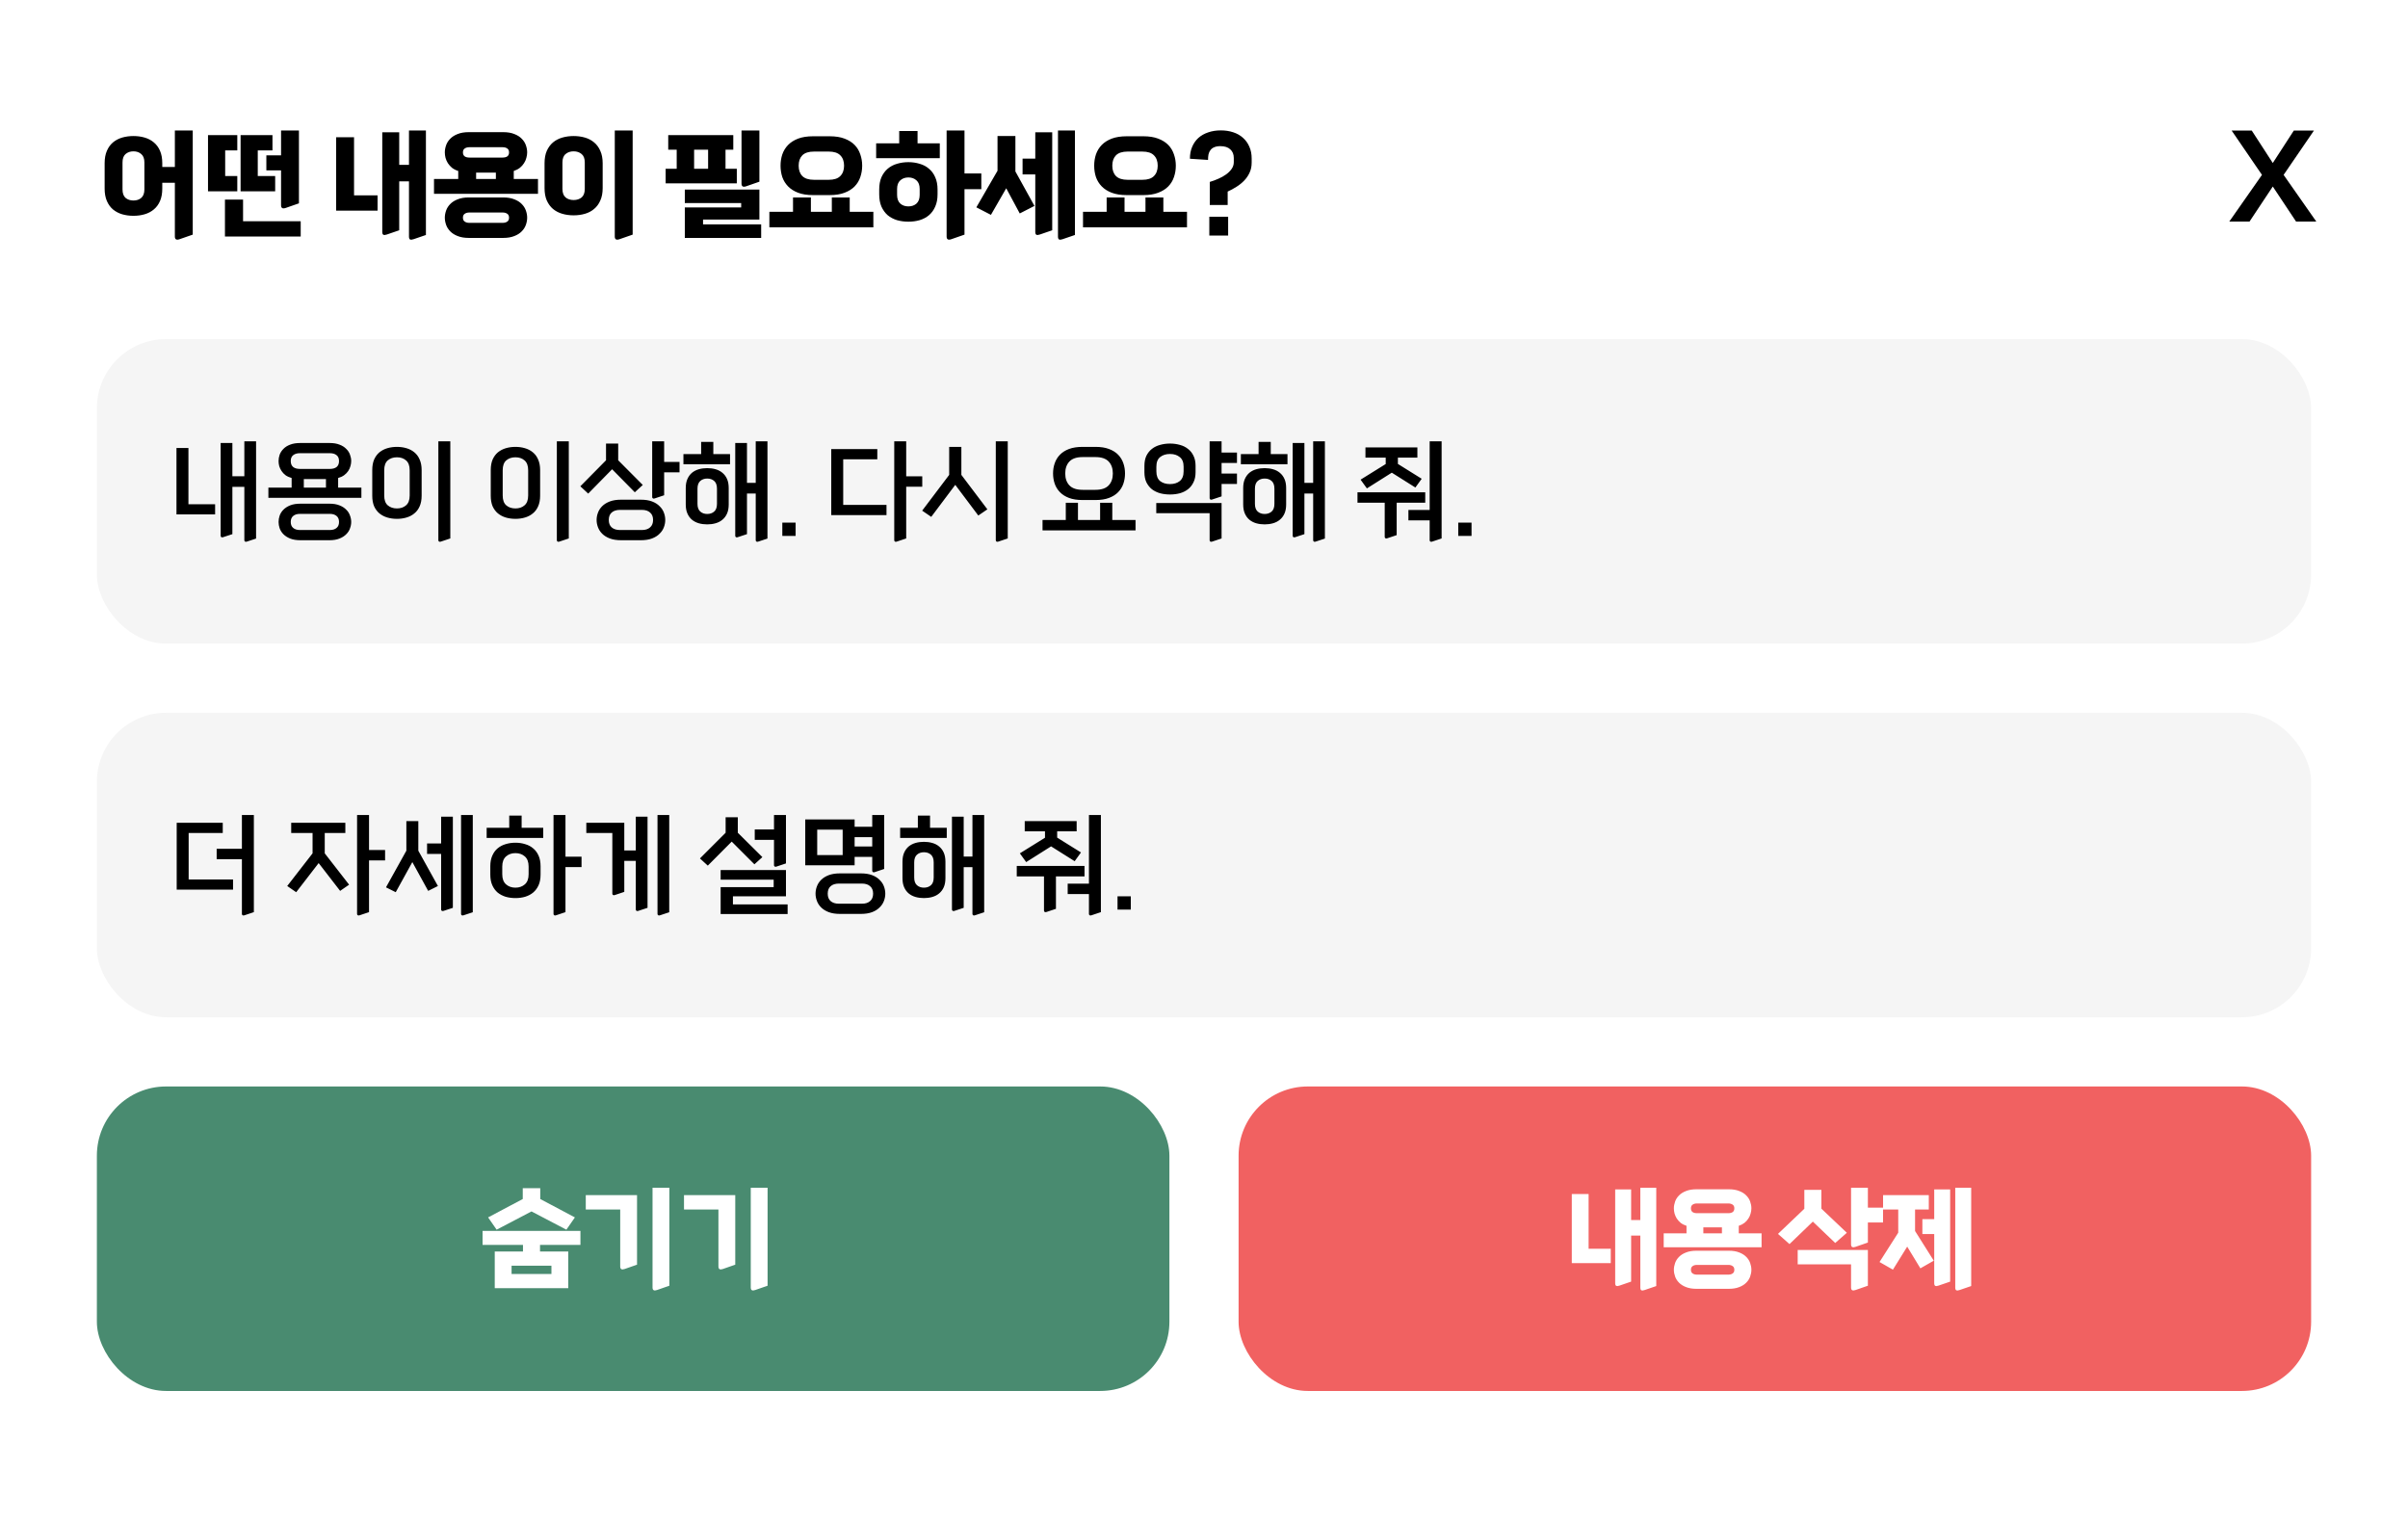 <svg width="348" height="220" viewBox="0 0 348 220" fill="none" xmlns="http://www.w3.org/2000/svg">
<g filter="url(#filter0_dd_199_2246)">
<path d="M4 25C4 13.954 12.954 5 24 5H324C335.046 5 344 13.954 344 25V195C344 206.046 335.046 215 324 215H24C12.954 215 4 206.046 4 195V25Z" fill="white" shape-rendering="crispEdges"/>
<path d="M23.452 27.257C23.452 27.948 23.344 28.543 23.129 29.042C22.914 29.541 22.613 29.949 22.228 30.266C21.854 30.583 21.412 30.816 20.902 30.963C20.403 31.11 19.865 31.184 19.287 31.184C18.709 31.184 18.165 31.11 17.655 30.963C17.156 30.816 16.714 30.583 16.329 30.266C15.955 29.949 15.66 29.541 15.445 29.042C15.23 28.543 15.122 27.948 15.122 27.257V23.585C15.122 22.894 15.23 22.299 15.445 21.8C15.66 21.301 15.955 20.893 16.329 20.576C16.714 20.259 17.156 20.026 17.655 19.879C18.165 19.732 18.709 19.658 19.287 19.658C19.865 19.658 20.403 19.732 20.902 19.879C21.412 20.026 21.854 20.259 22.228 20.576C22.613 20.893 22.914 21.301 23.129 21.8C23.344 22.299 23.452 22.894 23.452 23.585V24.129H25.271V18.859H27.855V33.904L25.951 34.567C25.498 34.726 25.271 34.595 25.271 34.176V26.407H23.452V27.257ZM20.868 23.483C20.868 22.916 20.715 22.508 20.409 22.259C20.114 21.998 19.74 21.868 19.287 21.868C18.834 21.868 18.454 21.998 18.148 22.259C17.853 22.508 17.706 22.916 17.706 23.483V27.359C17.706 27.926 17.853 28.339 18.148 28.6C18.454 28.849 18.834 28.974 19.287 28.974C19.74 28.974 20.114 28.849 20.409 28.6C20.715 28.339 20.868 27.926 20.868 27.359V23.483ZM41.298 30.045C40.845 30.204 40.618 30.073 40.618 29.654V24.622H38.493V22.446H40.618V18.859H43.202V29.382L41.298 30.045ZM32.509 34.176V28.838H35.127V31.966H43.457V34.176H32.509ZM39.768 27.648H34.77V19.522H39.377V21.732H37.252V25.438H39.768V27.648ZM34.294 27.648H30.061V19.522H34.294V21.732H32.543V25.438H34.294V27.648ZM55.908 33.887C55.682 33.966 55.512 33.978 55.398 33.921C55.297 33.864 55.245 33.723 55.245 33.496V19.114H57.694V23.823H59.105V18.859H61.553V33.955L59.767 34.567C59.541 34.646 59.371 34.658 59.258 34.601C59.156 34.544 59.105 34.403 59.105 34.176V26.203H57.694V33.275L55.908 33.887ZM54.566 30.436H48.581V19.828H51.166V28.226H54.566V30.436ZM62.721 28.005V25.863H66.224V24.707C65.872 24.594 65.572 24.441 65.323 24.248C65.085 24.044 64.886 23.823 64.728 23.585C64.58 23.347 64.467 23.092 64.388 22.82C64.32 22.548 64.285 22.282 64.285 22.021C64.285 21.681 64.348 21.335 64.472 20.984C64.597 20.633 64.796 20.321 65.067 20.049C65.34 19.766 65.697 19.539 66.138 19.369C66.581 19.188 67.119 19.097 67.754 19.097H72.718C73.352 19.097 73.891 19.188 74.332 19.369C74.775 19.539 75.132 19.766 75.403 20.049C75.675 20.321 75.874 20.633 75.999 20.984C76.123 21.335 76.186 21.681 76.186 22.021C76.186 22.282 76.146 22.548 76.067 22.82C75.999 23.092 75.885 23.347 75.727 23.585C75.579 23.823 75.381 24.044 75.132 24.248C74.882 24.441 74.588 24.594 74.248 24.707V25.863H77.749V28.005H62.721ZM76.186 31.456C76.186 31.796 76.123 32.142 75.999 32.493C75.874 32.844 75.675 33.156 75.403 33.428C75.132 33.711 74.775 33.938 74.332 34.108C73.891 34.289 73.352 34.38 72.718 34.38H67.754C67.119 34.38 66.581 34.289 66.138 34.108C65.697 33.938 65.34 33.711 65.067 33.428C64.796 33.156 64.597 32.844 64.472 32.493C64.348 32.142 64.285 31.796 64.285 31.456C64.285 31.116 64.348 30.77 64.472 30.419C64.597 30.068 64.796 29.756 65.067 29.484C65.34 29.201 65.697 28.974 66.138 28.804C66.581 28.623 67.119 28.532 67.754 28.532H72.718C73.352 28.532 73.891 28.623 74.332 28.804C74.775 28.974 75.132 29.201 75.403 29.484C75.675 29.756 75.874 30.068 75.999 30.419C76.123 30.77 76.186 31.116 76.186 31.456ZM73.567 22.021C73.567 21.76 73.483 21.573 73.312 21.46C73.142 21.335 72.916 21.273 72.632 21.273H67.838C67.555 21.273 67.329 21.335 67.159 21.46C66.989 21.573 66.903 21.76 66.903 22.021C66.903 22.282 66.989 22.474 67.159 22.599C67.329 22.712 67.555 22.769 67.838 22.769H72.632C72.916 22.769 73.142 22.712 73.312 22.599C73.483 22.474 73.567 22.282 73.567 22.021ZM73.567 31.456C73.567 31.195 73.483 31.008 73.312 30.895C73.142 30.77 72.916 30.708 72.632 30.708H67.838C67.555 30.708 67.329 30.77 67.159 30.895C66.989 31.008 66.903 31.195 66.903 31.456C66.903 31.717 66.989 31.904 67.159 32.017C67.329 32.142 67.555 32.204 67.838 32.204H72.632C72.916 32.204 73.142 32.142 73.312 32.017C73.483 31.904 73.567 31.717 73.567 31.456ZM68.808 25.863H71.663V24.945H68.808V25.863ZM89.527 34.567C89.073 34.726 88.847 34.595 88.847 34.176V18.859H91.431V33.904L89.527 34.567ZM87.096 27.189C87.096 27.88 86.982 28.475 86.756 28.974C86.54 29.473 86.24 29.881 85.855 30.198C85.481 30.515 85.039 30.748 84.529 30.895C84.019 31.042 83.475 31.116 82.897 31.116C82.319 31.116 81.775 31.042 81.265 30.895C80.755 30.748 80.307 30.515 79.922 30.198C79.548 29.881 79.247 29.473 79.021 28.974C78.805 28.475 78.698 27.88 78.698 27.189V23.585C78.698 22.894 78.805 22.299 79.021 21.8C79.247 21.301 79.548 20.893 79.922 20.576C80.307 20.259 80.755 20.026 81.265 19.879C81.775 19.732 82.319 19.658 82.897 19.658C83.475 19.658 84.019 19.732 84.529 19.879C85.039 20.026 85.481 20.259 85.855 20.576C86.24 20.893 86.54 21.301 86.756 21.8C86.982 22.299 87.096 22.894 87.096 23.585V27.189ZM84.512 23.483C84.512 22.916 84.359 22.508 84.053 22.259C83.747 21.998 83.361 21.868 82.897 21.868C82.432 21.868 82.047 21.998 81.741 22.259C81.435 22.508 81.282 22.916 81.282 23.483V27.291C81.282 27.858 81.435 28.271 81.741 28.532C82.047 28.781 82.432 28.906 82.897 28.906C83.361 28.906 83.747 28.781 84.053 28.532C84.359 28.271 84.512 27.858 84.512 27.291V23.483ZM98.969 34.38V29.977H107.112V29.348H98.969V27.393H109.747V31.728H101.604V32.425H110.002V34.38H98.969ZM104.851 21.63V24.384H106.483V26.492H96.198V24.384H97.796V21.63H96.572V19.522H105.973V21.63H104.851ZM107.843 26.917C107.39 27.076 107.163 26.945 107.163 26.526V18.859H109.747V26.254L107.843 26.917ZM100.312 24.384H102.335V21.63H100.312V24.384ZM124.601 23.942C124.601 24.52 124.51 25.07 124.329 25.591C124.159 26.101 123.887 26.549 123.513 26.934C123.139 27.319 122.652 27.625 122.051 27.852C121.462 28.079 120.748 28.192 119.909 28.192H117.495C116.656 28.192 115.937 28.079 115.336 27.852C114.747 27.625 114.265 27.319 113.891 26.934C113.517 26.549 113.239 26.101 113.058 25.591C112.888 25.07 112.803 24.52 112.803 23.942C112.803 23.364 112.888 22.82 113.058 22.31C113.239 21.789 113.517 21.335 113.891 20.95C114.265 20.565 114.747 20.259 115.336 20.032C115.937 19.805 116.656 19.692 117.495 19.692H119.909C120.748 19.692 121.462 19.805 122.051 20.032C122.652 20.259 123.139 20.565 123.513 20.95C123.887 21.335 124.159 21.789 124.329 22.31C124.51 22.82 124.601 23.364 124.601 23.942ZM111.188 32.85V30.606H114.605V28.532H117.189V30.606H120.215V28.532H122.799V30.606H126.216V32.85H111.188ZM121.983 23.942C121.983 23.307 121.802 22.809 121.439 22.446C121.088 22.083 120.532 21.902 119.773 21.902H117.631C116.872 21.902 116.311 22.083 115.948 22.446C115.597 22.809 115.421 23.307 115.421 23.942C115.421 24.577 115.597 25.075 115.948 25.438C116.311 25.801 116.872 25.982 117.631 25.982H119.773C120.532 25.982 121.088 25.801 121.439 25.438C121.802 25.075 121.983 24.577 121.983 23.942ZM135.494 28.073C135.494 28.764 135.381 29.359 135.154 29.858C134.939 30.357 134.638 30.77 134.253 31.099C133.879 31.416 133.431 31.654 132.91 31.813C132.4 31.96 131.856 32.034 131.278 32.034C130.7 32.034 130.15 31.96 129.629 31.813C129.119 31.654 128.671 31.416 128.286 31.099C127.912 30.77 127.612 30.357 127.385 29.858C127.17 29.359 127.062 28.764 127.062 28.073V27.393C127.062 26.702 127.17 26.107 127.385 25.608C127.612 25.109 127.912 24.701 128.286 24.384C128.671 24.055 129.119 23.817 129.629 23.67C130.15 23.511 130.7 23.432 131.278 23.432C131.856 23.432 132.4 23.511 132.91 23.67C133.431 23.817 133.879 24.055 134.253 24.384C134.638 24.701 134.939 25.109 135.154 25.608C135.381 26.107 135.494 26.702 135.494 27.393V28.073ZM137.483 34.567C137.03 34.726 136.803 34.595 136.803 34.176V18.859H139.387V25.064H141.818V27.342H139.387V33.904L137.483 34.567ZM126.62 22.854V20.712H129.952V18.927H132.604V20.712H135.817V22.854H126.62ZM132.91 27.308C132.91 26.753 132.757 26.339 132.451 26.067C132.145 25.784 131.754 25.642 131.278 25.642C130.802 25.642 130.411 25.784 130.105 26.067C129.799 26.339 129.646 26.753 129.646 27.308V28.158C129.646 28.713 129.799 29.133 130.105 29.416C130.411 29.688 130.802 29.824 131.278 29.824C131.754 29.824 132.145 29.688 132.451 29.416C132.757 29.133 132.91 28.713 132.91 28.158V27.308ZM146.744 24.775L149.498 29.756L147.373 30.844L145.418 27.206L143.208 31.048L141.1 29.96L144.16 24.673V19.658H146.744V24.775ZM150.28 33.887C150.054 33.966 149.884 33.978 149.77 33.921C149.668 33.864 149.617 33.723 149.617 33.496V25.2H147.781V22.922H149.617V19.114H152.065V33.275L150.28 33.887ZM153.561 34.567C153.335 34.646 153.165 34.658 153.051 34.601C152.949 34.544 152.898 34.403 152.898 34.176V18.859H155.346V33.955L153.561 34.567ZM169.928 23.942C169.928 24.52 169.838 25.07 169.656 25.591C169.486 26.101 169.214 26.549 168.84 26.934C168.466 27.319 167.979 27.625 167.378 27.852C166.789 28.079 166.075 28.192 165.236 28.192H162.822C161.984 28.192 161.264 28.079 160.663 27.852C160.074 27.625 159.592 27.319 159.218 26.934C158.844 26.549 158.567 26.101 158.385 25.591C158.215 25.07 158.13 24.52 158.13 23.942C158.13 23.364 158.215 22.82 158.385 22.31C158.567 21.789 158.844 21.335 159.218 20.95C159.592 20.565 160.074 20.259 160.663 20.032C161.264 19.805 161.984 19.692 162.822 19.692H165.236C166.075 19.692 166.789 19.805 167.378 20.032C167.979 20.259 168.466 20.565 168.84 20.95C169.214 21.335 169.486 21.789 169.656 22.31C169.838 22.82 169.928 23.364 169.928 23.942ZM156.515 32.85V30.606H159.932V28.532H162.516V30.606H165.542V28.532H168.126V30.606H171.543V32.85H156.515ZM167.31 23.942C167.31 23.307 167.129 22.809 166.766 22.446C166.415 22.083 165.86 21.902 165.1 21.902H162.958C162.199 21.902 161.638 22.083 161.275 22.446C160.924 22.809 160.748 23.307 160.748 23.942C160.748 24.577 160.924 25.075 161.275 25.438C161.638 25.801 162.199 25.982 162.958 25.982H165.1C165.86 25.982 166.415 25.801 166.766 25.438C167.129 25.075 167.31 24.577 167.31 23.942ZM180.889 23.5C180.889 24.044 180.787 24.531 180.583 24.962C180.391 25.381 180.13 25.761 179.801 26.101C179.473 26.441 179.099 26.741 178.679 27.002C178.271 27.263 177.852 27.489 177.421 27.682V29.62H174.837V26.288C175.257 26.163 175.67 26.01 176.078 25.829C176.498 25.648 176.872 25.438 177.2 25.2C177.529 24.962 177.795 24.696 177.999 24.401C178.203 24.106 178.305 23.783 178.305 23.432V22.82C178.305 22.299 178.135 21.885 177.795 21.579C177.467 21.273 176.991 21.12 176.367 21.12C176.016 21.12 175.721 21.171 175.483 21.273C175.257 21.364 175.075 21.5 174.939 21.681C174.803 21.851 174.707 22.061 174.65 22.31C174.605 22.548 174.582 22.814 174.582 23.109L171.964 22.939C171.964 22.293 172.072 21.721 172.287 21.222C172.503 20.712 172.803 20.281 173.188 19.93C173.585 19.579 174.055 19.312 174.599 19.131C175.155 18.938 175.761 18.842 176.418 18.842C177.076 18.842 177.676 18.933 178.22 19.114C178.776 19.295 179.246 19.562 179.631 19.913C180.028 20.264 180.334 20.689 180.549 21.188C180.776 21.687 180.889 22.259 180.889 22.905V23.5ZM174.769 34.04V31.32H177.489V34.04H174.769Z" fill="black"/>
<path d="M331.826 32.02L328.46 26.954L325.094 32.02H322.17L326.896 25.271L322.51 18.862H325.417L328.46 23.554L331.503 18.862H334.41L330.024 25.271L334.75 32.02H331.826Z" fill="black"/>
<rect x="14" y="49" width="320" height="44" rx="10" fill="#F5F5F5"/>
<path d="M32.224 77.632C32.139 77.664 32.059 77.659 31.984 77.616C31.92 77.573 31.888 77.509 31.888 77.424V64.016H33.584V68.816H35.312V63.776H37.008V77.824L35.648 78.272C35.563 78.304 35.483 78.299 35.408 78.256C35.344 78.213 35.312 78.149 35.312 78.064V70.352H33.584V77.184L32.224 77.632ZM25.504 74.336V64.736H27.232V72.864H31.088V74.336H25.504ZM50.755 66.624C50.755 66.869 50.718 67.115 50.643 67.36C50.579 67.605 50.472 67.84 50.323 68.064C50.174 68.288 49.976 68.491 49.731 68.672C49.496 68.843 49.208 68.976 48.867 69.072V70.464H52.227V71.936H38.787V70.464H42.147V69.072C41.806 68.976 41.512 68.843 41.267 68.672C41.032 68.491 40.84 68.288 40.691 68.064C40.542 67.84 40.43 67.605 40.355 67.36C40.291 67.115 40.259 66.869 40.259 66.624C40.259 66.315 40.312 66.005 40.419 65.696C40.536 65.387 40.718 65.109 40.963 64.864C41.208 64.608 41.528 64.405 41.923 64.256C42.328 64.096 42.814 64.016 43.379 64.016H47.635C48.2 64.016 48.68 64.096 49.075 64.256C49.47 64.405 49.79 64.608 50.035 64.864C50.291 65.109 50.472 65.387 50.579 65.696C50.696 66.005 50.755 66.315 50.755 66.624ZM50.755 75.424C50.755 75.733 50.696 76.043 50.579 76.352C50.472 76.672 50.291 76.955 50.035 77.2C49.79 77.456 49.464 77.664 49.059 77.824C48.664 77.984 48.179 78.064 47.603 78.064H43.411C42.835 78.064 42.344 77.984 41.939 77.824C41.544 77.664 41.219 77.456 40.963 77.2C40.718 76.955 40.536 76.672 40.419 76.352C40.312 76.043 40.259 75.733 40.259 75.424C40.259 75.115 40.312 74.805 40.419 74.496C40.536 74.176 40.718 73.893 40.963 73.648C41.219 73.392 41.544 73.184 41.939 73.024C42.344 72.864 42.835 72.784 43.411 72.784H47.603C48.179 72.784 48.664 72.864 49.059 73.024C49.464 73.184 49.79 73.392 50.035 73.648C50.291 73.893 50.472 74.176 50.579 74.496C50.696 74.805 50.755 75.115 50.755 75.424ZM48.995 75.424C48.995 75.04 48.878 74.752 48.643 74.56C48.408 74.357 48.078 74.256 47.651 74.256H43.363C42.936 74.256 42.606 74.357 42.371 74.56C42.136 74.752 42.019 75.04 42.019 75.424C42.019 75.808 42.136 76.096 42.371 76.288C42.606 76.491 42.936 76.592 43.363 76.592H47.651C48.078 76.592 48.408 76.491 48.643 76.288C48.878 76.096 48.995 75.808 48.995 75.424ZM48.995 66.624C48.995 66.24 48.878 65.957 48.643 65.776C48.408 65.584 48.088 65.488 47.683 65.488H43.331C42.926 65.488 42.606 65.584 42.371 65.776C42.136 65.957 42.019 66.24 42.019 66.624C42.019 67.008 42.136 67.296 42.371 67.488C42.606 67.669 42.926 67.76 43.331 67.76H47.683C48.088 67.76 48.408 67.669 48.643 67.488C48.878 67.296 48.995 67.008 48.995 66.624ZM43.907 70.464H47.107V69.232H43.907V70.464ZM63.686 78.272C63.601 78.304 63.521 78.299 63.446 78.256C63.382 78.213 63.35 78.149 63.35 78.064V63.776H65.078V77.808L63.686 78.272ZM60.934 71.632C60.934 72.229 60.838 72.741 60.646 73.168C60.465 73.584 60.209 73.925 59.878 74.192C59.558 74.459 59.179 74.656 58.742 74.784C58.315 74.912 57.857 74.976 57.366 74.976C56.875 74.976 56.411 74.912 55.974 74.784C55.547 74.656 55.169 74.459 54.838 74.192C54.518 73.925 54.262 73.584 54.07 73.168C53.889 72.741 53.798 72.229 53.798 71.632V67.92C53.798 67.333 53.889 66.827 54.07 66.4C54.262 65.973 54.518 65.627 54.838 65.36C55.169 65.093 55.547 64.896 55.974 64.768C56.411 64.64 56.875 64.576 57.366 64.576C57.857 64.576 58.315 64.64 58.742 64.768C59.179 64.896 59.558 65.093 59.878 65.36C60.209 65.627 60.465 65.973 60.646 66.4C60.838 66.827 60.934 67.333 60.934 67.92V71.632ZM59.206 67.952C59.206 67.301 59.03 66.827 58.678 66.528C58.337 66.229 57.899 66.08 57.366 66.08C56.833 66.08 56.39 66.229 56.038 66.528C55.697 66.827 55.526 67.301 55.526 67.952V71.6C55.526 72.251 55.697 72.725 56.038 73.024C56.39 73.323 56.833 73.472 57.366 73.472C57.899 73.472 58.337 73.323 58.678 73.024C59.03 72.725 59.206 72.251 59.206 71.6V67.952ZM80.81 78.272C80.725 78.304 80.645 78.299 80.57 78.256C80.506 78.213 80.474 78.149 80.474 78.064V63.776H82.202V77.808L80.81 78.272ZM78.058 71.632C78.058 72.229 77.962 72.741 77.77 73.168C77.589 73.584 77.333 73.925 77.002 74.192C76.682 74.459 76.304 74.656 75.866 74.784C75.44 74.912 74.981 74.976 74.49 74.976C74 74.976 73.536 74.912 73.098 74.784C72.672 74.656 72.293 74.459 71.962 74.192C71.642 73.925 71.386 73.584 71.194 73.168C71.013 72.741 70.922 72.229 70.922 71.632V67.92C70.922 67.333 71.013 66.827 71.194 66.4C71.386 65.973 71.642 65.627 71.962 65.36C72.293 65.093 72.672 64.896 73.098 64.768C73.536 64.64 74 64.576 74.49 64.576C74.981 64.576 75.44 64.64 75.866 64.768C76.304 64.896 76.682 65.093 77.002 65.36C77.333 65.627 77.589 65.973 77.77 66.4C77.962 66.827 78.058 67.333 78.058 67.92V71.632ZM76.33 67.952C76.33 67.301 76.154 66.827 75.802 66.528C75.461 66.229 75.024 66.08 74.49 66.08C73.957 66.08 73.514 66.229 73.162 66.528C72.821 66.827 72.65 67.301 72.65 67.952V71.6C72.65 72.251 72.821 72.725 73.162 73.024C73.514 73.323 73.957 73.472 74.49 73.472C75.024 73.472 75.461 73.323 75.802 73.024C76.154 72.725 76.33 72.251 76.33 71.6V67.952ZM96.141 75.136C96.141 75.488 96.077 75.835 95.949 76.176C95.821 76.528 95.613 76.843 95.325 77.12C95.048 77.408 94.685 77.637 94.237 77.808C93.789 77.979 93.245 78.064 92.605 78.064H89.757C89.117 78.064 88.573 77.979 88.125 77.808C87.677 77.637 87.309 77.408 87.021 77.12C86.744 76.843 86.541 76.528 86.413 76.176C86.285 75.835 86.221 75.488 86.221 75.136C86.221 74.784 86.285 74.437 86.413 74.096C86.541 73.744 86.744 73.429 87.021 73.152C87.309 72.864 87.677 72.635 88.125 72.464C88.573 72.293 89.117 72.208 89.757 72.208H92.605C93.245 72.208 93.789 72.293 94.237 72.464C94.685 72.635 95.048 72.864 95.325 73.152C95.613 73.429 95.821 73.744 95.949 74.096C96.077 74.437 96.141 74.784 96.141 75.136ZM91.741 71.136L88.461 67.808L85.005 71.328L83.869 70.272L87.581 66.512V64.096H89.341V66.512L92.893 70.08L91.741 71.136ZM94.589 72.032C94.504 72.064 94.424 72.059 94.349 72.016C94.285 71.973 94.253 71.909 94.253 71.824V63.776H95.981V66.752H98.205V68.256H95.981V71.568L94.589 72.032ZM94.381 75.136C94.381 74.667 94.237 74.309 93.949 74.064C93.672 73.808 93.272 73.68 92.749 73.68H89.613C89.091 73.68 88.685 73.808 88.397 74.064C88.12 74.309 87.981 74.667 87.981 75.136C87.981 75.605 88.12 75.963 88.397 76.208C88.685 76.464 89.091 76.592 89.613 76.592H92.749C93.272 76.592 93.672 76.464 93.949 76.208C94.237 75.963 94.381 75.605 94.381 75.136ZM106.592 77.632C106.507 77.664 106.427 77.659 106.352 77.616C106.288 77.573 106.256 77.509 106.256 77.424V64.016H107.952V69.776H109.216V63.776H110.912V77.824L109.552 78.272C109.467 78.304 109.387 78.299 109.312 78.256C109.248 78.213 109.216 78.149 109.216 78.064V71.312H107.952V77.184L106.592 77.632ZM105.312 72.896C105.312 73.408 105.232 73.845 105.072 74.208C104.912 74.571 104.688 74.869 104.4 75.104C104.123 75.339 103.792 75.509 103.408 75.616C103.035 75.723 102.635 75.776 102.208 75.776C101.771 75.776 101.366 75.723 100.992 75.616C100.619 75.509 100.288 75.339 100 75.104C99.723 74.869 99.504 74.571 99.344 74.208C99.184 73.845 99.104 73.408 99.104 72.896V70.528C99.104 70.016 99.184 69.579 99.344 69.216C99.504 68.853 99.723 68.555 100 68.32C100.288 68.085 100.619 67.915 100.992 67.808C101.366 67.701 101.771 67.648 102.208 67.648C102.635 67.648 103.035 67.701 103.408 67.808C103.792 67.915 104.123 68.085 104.4 68.32C104.688 68.555 104.912 68.853 105.072 69.216C105.232 69.579 105.312 70.016 105.312 70.528V72.896ZM98.768 67.088V65.616H101.328V63.856H103.088V65.616H105.504V67.088H98.768ZM103.616 70.624C103.616 70.112 103.483 69.739 103.216 69.504C102.95 69.269 102.614 69.152 102.208 69.152C101.803 69.152 101.467 69.269 101.2 69.504C100.934 69.739 100.8 70.112 100.8 70.624V72.8C100.8 73.312 100.934 73.685 101.2 73.92C101.467 74.155 101.803 74.272 102.208 74.272C102.614 74.272 102.95 74.155 103.216 73.92C103.483 73.685 103.616 73.312 103.616 72.8V70.624ZM113.059 77.44V75.52H114.979V77.44H113.059ZM120.131 74.432V64.896H126.787V66.368H121.859V72.96H128.115V74.432H120.131ZM129.571 78.272C129.486 78.304 129.406 78.299 129.331 78.256C129.267 78.213 129.235 78.149 129.235 78.064V63.776H130.963V68.832H133.283V70.336H130.963V77.808L129.571 78.272ZM141.382 74.496L138.054 70.064L134.582 74.688L133.27 73.792L137.174 68.624V64.576H138.934V68.624L142.694 73.6L141.382 74.496ZM144.246 78.272C144.161 78.304 144.081 78.299 144.006 78.256C143.942 78.213 143.91 78.149 143.91 78.064V63.776H145.638V77.808L144.246 78.272ZM162.586 68.416C162.586 68.939 162.506 69.435 162.346 69.904C162.186 70.363 161.936 70.768 161.594 71.12C161.253 71.472 160.81 71.749 160.266 71.952C159.733 72.155 159.088 72.256 158.33 72.256H156.442C155.685 72.256 155.034 72.155 154.49 71.952C153.957 71.749 153.52 71.472 153.178 71.12C152.837 70.768 152.586 70.363 152.426 69.904C152.266 69.435 152.186 68.939 152.186 68.416C152.186 67.893 152.266 67.403 152.426 66.944C152.586 66.475 152.837 66.064 153.178 65.712C153.52 65.36 153.957 65.083 154.49 64.88C155.034 64.677 155.685 64.576 156.442 64.576H158.33C159.088 64.576 159.733 64.677 160.266 64.88C160.81 65.083 161.253 65.36 161.594 65.712C161.936 66.064 162.186 66.475 162.346 66.944C162.506 67.403 162.586 67.893 162.586 68.416ZM150.666 76.64V75.136H154.026V72.656H155.786V75.136H158.986V72.656H160.746V75.136H164.106V76.64H150.666ZM160.826 68.416C160.826 67.691 160.624 67.115 160.218 66.688C159.813 66.261 159.173 66.048 158.298 66.048H156.474C155.6 66.048 154.96 66.261 154.554 66.688C154.149 67.115 153.946 67.691 153.946 68.416C153.946 69.141 154.149 69.717 154.554 70.144C154.96 70.571 155.6 70.784 156.474 70.784H158.298C159.173 70.784 159.813 70.571 160.218 70.144C160.624 69.717 160.826 69.141 160.826 68.416ZM172.781 68.24C172.781 68.805 172.68 69.291 172.477 69.696C172.285 70.101 172.019 70.437 171.677 70.704C171.347 70.96 170.957 71.152 170.509 71.28C170.061 71.397 169.587 71.456 169.085 71.456C168.584 71.456 168.109 71.397 167.661 71.28C167.213 71.152 166.819 70.96 166.477 70.704C166.147 70.437 165.88 70.101 165.677 69.696C165.485 69.291 165.389 68.805 165.389 68.24V67.312C165.389 66.747 165.485 66.261 165.677 65.856C165.88 65.451 166.147 65.12 166.477 64.864C166.819 64.597 167.213 64.405 167.661 64.288C168.109 64.16 168.584 64.096 169.085 64.096C169.587 64.096 170.061 64.16 170.509 64.288C170.957 64.405 171.347 64.597 171.677 64.864C172.019 65.12 172.285 65.451 172.477 65.856C172.68 66.261 172.781 66.747 172.781 67.312V68.24ZM175.149 72.192C175.064 72.224 174.984 72.219 174.909 72.176C174.845 72.133 174.813 72.069 174.813 71.984V63.776H176.541V65.392H178.765V66.896H176.541V68.432H178.765V69.936H176.541V71.728L175.149 72.192ZM175.149 78.272C175.064 78.304 174.984 78.299 174.909 78.256C174.845 78.213 174.813 78.149 174.813 78.064V74.16H167.101V72.688H176.541V77.808L175.149 78.272ZM171.053 67.44C171.053 66.8 170.867 66.336 170.493 66.048C170.131 65.749 169.661 65.6 169.085 65.6C168.509 65.6 168.035 65.749 167.661 66.048C167.299 66.336 167.117 66.8 167.117 67.44V68.112C167.117 68.752 167.299 69.221 167.661 69.52C168.035 69.808 168.509 69.952 169.085 69.952C169.661 69.952 170.131 69.808 170.493 69.52C170.867 69.221 171.053 68.752 171.053 68.112V67.44ZM187.152 77.632C187.067 77.664 186.987 77.659 186.912 77.616C186.848 77.573 186.816 77.509 186.816 77.424V64.016H188.512V69.776H189.776V63.776H191.472V77.824L190.112 78.272C190.027 78.304 189.947 78.299 189.872 78.256C189.808 78.213 189.776 78.149 189.776 78.064V71.312H188.512V77.184L187.152 77.632ZM185.872 72.896C185.872 73.408 185.792 73.845 185.632 74.208C185.472 74.571 185.248 74.869 184.96 75.104C184.683 75.339 184.352 75.509 183.968 75.616C183.595 75.723 183.195 75.776 182.768 75.776C182.331 75.776 181.926 75.723 181.552 75.616C181.179 75.509 180.848 75.339 180.56 75.104C180.283 74.869 180.064 74.571 179.904 74.208C179.744 73.845 179.664 73.408 179.664 72.896V70.528C179.664 70.016 179.744 69.579 179.904 69.216C180.064 68.853 180.283 68.555 180.56 68.32C180.848 68.085 181.179 67.915 181.552 67.808C181.926 67.701 182.331 67.648 182.768 67.648C183.195 67.648 183.595 67.701 183.968 67.808C184.352 67.915 184.683 68.085 184.96 68.32C185.248 68.555 185.472 68.853 185.632 69.216C185.792 69.579 185.872 70.016 185.872 70.528V72.896ZM179.328 67.088V65.616H181.888V63.856H183.648V65.616H186.064V67.088H179.328ZM184.176 70.624C184.176 70.112 184.043 69.739 183.776 69.504C183.51 69.269 183.174 69.152 182.768 69.152C182.363 69.152 182.027 69.269 181.76 69.504C181.494 69.739 181.36 70.112 181.36 70.624V72.8C181.36 73.312 181.494 73.685 181.76 73.92C182.027 74.155 182.363 74.272 182.768 74.272C183.174 74.272 183.51 74.155 183.776 73.92C184.043 73.685 184.176 73.312 184.176 72.8V70.624ZM206.949 78.272C206.863 78.304 206.783 78.299 206.709 78.256C206.645 78.213 206.613 78.149 206.613 78.064V75.2H203.541V73.696H206.613V63.776H208.341V77.808L206.949 78.272ZM204.549 70.448L201.141 68.304L197.541 70.576L196.629 69.312L200.261 67.056V66.128H197.333V64.656H204.837V66.128H202.021V67.04L205.461 69.184L204.549 70.448ZM200.453 77.792C200.367 77.824 200.287 77.819 200.213 77.776C200.149 77.733 200.117 77.669 200.117 77.584V72.64H196.181V71.136H205.973V72.64H201.845V77.328L200.453 77.792ZM210.744 77.44V75.52H212.664V77.44H210.744Z" fill="black"/>
<rect x="14" y="103" width="320" height="44" rx="10" fill="#F5F5F5"/>
<path d="M27.264 120.368V127.088H33.68V128.56H25.536V118.896H32.192V120.368H27.264ZM35.296 132.272C35.211 132.304 35.131 132.299 35.056 132.256C34.992 132.213 34.96 132.149 34.96 132.064V124.16H31.312V122.656H34.96V117.776H36.688V131.808L35.296 132.272ZM49.156 128.736L46.052 124.72L42.804 128.928L41.508 128.032L45.172 123.312V120.368H42.084V118.896H49.908V120.368H46.932V123.312L50.452 127.84L49.156 128.736ZM51.94 132.272C51.855 132.304 51.775 132.299 51.7 132.256C51.636 132.213 51.604 132.149 51.604 132.064V117.776H53.332V122.832H55.652V124.336H53.332V131.808L51.94 132.272ZM64.087 131.632C64.002 131.664 63.922 131.659 63.847 131.616C63.783 131.573 63.751 131.509 63.751 131.424V123.392H61.719V121.888H63.751V118.016H65.447V131.184L64.087 131.632ZM61.879 128.736L59.591 124.576L57.191 128.928L55.783 128.224L58.727 122.928V118.656H60.455V122.928L63.287 128.032L61.879 128.736ZM66.967 132.272C66.882 132.304 66.802 132.299 66.727 132.256C66.663 132.213 66.631 132.149 66.631 132.064V117.776H68.327V131.824L66.967 132.272ZM78.122 126.384C78.122 126.981 78.026 127.493 77.834 127.92C77.642 128.347 77.381 128.699 77.05 128.976C76.73 129.243 76.346 129.445 75.898 129.584C75.461 129.712 74.992 129.776 74.49 129.776C73.989 129.776 73.514 129.712 73.066 129.584C72.629 129.445 72.245 129.243 71.914 128.976C71.594 128.699 71.338 128.347 71.146 127.92C70.954 127.493 70.858 126.981 70.858 126.384V125.168C70.858 124.581 70.954 124.075 71.146 123.648C71.338 123.211 71.594 122.859 71.914 122.592C72.245 122.315 72.629 122.112 73.066 121.984C73.514 121.845 73.989 121.776 74.49 121.776C74.992 121.776 75.461 121.845 75.898 121.984C76.346 122.112 76.73 122.315 77.05 122.592C77.381 122.859 77.642 123.211 77.834 123.648C78.026 124.075 78.122 124.581 78.122 125.168V126.384ZM80.33 132.272C80.245 132.304 80.165 132.299 80.09 132.256C80.026 132.213 79.994 132.149 79.994 132.064V117.776H81.722V123.792H84.042V125.296H81.722V131.808L80.33 132.272ZM76.394 125.216C76.394 124.565 76.213 124.08 75.85 123.76C75.488 123.44 75.034 123.28 74.49 123.28C73.946 123.28 73.493 123.44 73.13 123.76C72.768 124.08 72.586 124.565 72.586 125.216V126.336C72.586 126.987 72.768 127.472 73.13 127.792C73.493 128.112 73.946 128.272 74.49 128.272C75.034 128.272 75.488 128.112 75.85 127.792C76.213 127.472 76.394 126.987 76.394 126.336V125.216ZM70.33 121.088V119.616H73.594V117.856H75.386V119.616H78.506V121.088H70.33ZM88.829 129.344C88.744 129.376 88.664 129.371 88.589 129.328C88.525 129.285 88.493 129.221 88.493 129.136V120.368H84.733V118.896H90.221V122.896H91.885V118.016H93.581V131.184L92.221 131.632C92.136 131.664 92.056 131.659 91.981 131.616C91.917 131.573 91.885 131.509 91.885 131.424V124.4H90.221V128.88L88.829 129.344ZM95.357 132.272C95.272 132.304 95.192 132.299 95.117 132.256C95.053 132.213 95.021 132.149 95.021 132.064V117.776H96.717V131.824L95.357 132.272ZM104.146 132.08V128.192H111.81V127.12H104.146V125.728H113.586V129.52H105.922V130.688H113.826V132.08H104.146ZM109.026 124.896L105.746 121.616L102.29 125.088L101.154 124.048L104.866 120.336V118.096H106.626V120.336L110.178 123.856L109.026 124.896ZM112.194 125.232C112.108 125.264 112.028 125.259 111.954 125.216C111.89 125.173 111.858 125.109 111.858 125.024V121.36H109.074V119.856H111.858V117.776H113.586V124.768L112.194 125.232ZM116.373 125.04V118.416H123.509V119.472H126.053V117.776H127.781V125.568L126.389 126.032C126.303 126.064 126.223 126.059 126.149 126.016C126.085 125.973 126.053 125.909 126.053 125.824V123.824H123.509V125.04H116.373ZM127.941 129.136C127.941 129.488 127.877 129.835 127.749 130.176C127.621 130.528 127.413 130.843 127.125 131.12C126.847 131.408 126.485 131.637 126.037 131.808C125.589 131.979 125.045 132.064 124.405 132.064H121.397C120.757 132.064 120.213 131.979 119.765 131.808C119.317 131.637 118.949 131.408 118.661 131.12C118.383 130.843 118.181 130.528 118.053 130.176C117.925 129.835 117.861 129.488 117.861 129.136C117.861 128.784 117.925 128.437 118.053 128.096C118.181 127.744 118.383 127.429 118.661 127.152C118.949 126.864 119.317 126.635 119.765 126.464C120.213 126.293 120.757 126.208 121.397 126.208H124.405C125.045 126.208 125.589 126.293 126.037 126.464C126.485 126.635 126.847 126.864 127.125 127.152C127.413 127.429 127.621 127.744 127.749 128.096C127.877 128.437 127.941 128.784 127.941 129.136ZM126.181 129.136C126.181 128.667 126.037 128.309 125.749 128.064C125.471 127.808 125.071 127.68 124.549 127.68H121.253C120.73 127.68 120.325 127.808 120.037 128.064C119.759 128.309 119.621 128.667 119.621 129.136C119.621 129.605 119.759 129.963 120.037 130.208C120.325 130.464 120.73 130.592 121.253 130.592H124.549C125.071 130.592 125.471 130.464 125.749 130.208C126.037 129.963 126.181 129.605 126.181 129.136ZM121.781 119.888H118.101V123.568H121.781V119.888ZM123.509 122.32H126.053V120.976H123.509V122.32ZM137.912 131.632C137.826 131.664 137.746 131.659 137.672 131.616C137.608 131.573 137.576 131.509 137.576 131.424V118.016H139.272V123.776H140.536V117.776H142.232V131.824L140.872 132.272C140.786 132.304 140.706 132.299 140.632 132.256C140.568 132.213 140.536 132.149 140.536 132.064V125.312H139.272V131.184L137.912 131.632ZM136.632 126.896C136.632 127.408 136.552 127.845 136.392 128.208C136.232 128.571 136.008 128.869 135.72 129.104C135.442 129.339 135.112 129.509 134.728 129.616C134.354 129.723 133.954 129.776 133.528 129.776C133.09 129.776 132.685 129.723 132.312 129.616C131.938 129.509 131.608 129.339 131.32 129.104C131.042 128.869 130.824 128.571 130.664 128.208C130.504 127.845 130.424 127.408 130.424 126.896V124.528C130.424 124.016 130.504 123.579 130.664 123.216C130.824 122.853 131.042 122.555 131.32 122.32C131.608 122.085 131.938 121.915 132.312 121.808C132.685 121.701 133.09 121.648 133.528 121.648C133.954 121.648 134.354 121.701 134.728 121.808C135.112 121.915 135.442 122.085 135.72 122.32C136.008 122.555 136.232 122.853 136.392 123.216C136.552 123.579 136.632 124.016 136.632 124.528V126.896ZM130.088 121.088V119.616H132.648V117.856H134.408V119.616H136.824V121.088H130.088ZM134.936 124.624C134.936 124.112 134.802 123.739 134.536 123.504C134.269 123.269 133.933 123.152 133.528 123.152C133.122 123.152 132.786 123.269 132.52 123.504C132.253 123.739 132.12 124.112 132.12 124.624V126.8C132.12 127.312 132.253 127.685 132.52 127.92C132.786 128.155 133.122 128.272 133.528 128.272C133.933 128.272 134.269 128.155 134.536 127.92C134.802 127.685 134.936 127.312 134.936 126.8V124.624ZM157.708 132.272C157.623 132.304 157.543 132.299 157.468 132.256C157.404 132.213 157.372 132.149 157.372 132.064V129.2H154.3V127.696H157.372V117.776H159.1V131.808L157.708 132.272ZM155.308 124.448L151.9 122.304L148.3 124.576L147.388 123.312L151.02 121.056V120.128H148.092V118.656H155.596V120.128H152.78V121.04L156.22 123.184L155.308 124.448ZM151.212 131.792C151.127 131.824 151.047 131.819 150.972 131.776C150.908 131.733 150.876 131.669 150.876 131.584V126.64H146.94V125.136H156.732V126.64H152.604V131.328L151.212 131.792ZM161.503 131.44V129.52H163.423V131.44H161.503Z" fill="black"/>
<rect x="14" y="157" width="155" height="44" rx="10" fill="#498B70"/>
<path d="M71.5 186.144V180.848H75.58V179.888H69.74V177.872H83.884V179.888H78.044V180.848H82.124V186.144H71.5ZM78.076 173.264L83.084 175.92L81.852 177.696L76.812 175.056L71.772 177.696L70.54 175.92L75.548 173.264V171.696H78.076V173.264ZM79.692 182.896H73.932V184.096H79.692V182.896ZM94.943 186.416C94.516 186.565 94.303 186.443 94.303 186.048V171.632H96.735V185.792L94.943 186.416ZM84.655 174.784V172.704H92.063V182.752L90.271 183.376C89.844 183.525 89.631 183.403 89.631 183.008V174.784H84.655ZM109.138 186.416C108.711 186.565 108.498 186.443 108.498 186.048V171.632H110.93V185.792L109.138 186.416ZM98.85 174.784V172.704H106.258V182.752L104.466 183.376C104.039 183.525 103.826 183.403 103.826 183.008V174.784H98.85Z" fill="white"/>
<rect x="179" y="157" width="155" height="44" rx="10" fill="#F16161"/>
<path d="M234.048 185.776C233.835 185.851 233.675 185.861 233.568 185.808C233.472 185.755 233.424 185.621 233.424 185.408V171.872H235.728V176.304H237.056V171.632H239.36V185.84L237.68 186.416C237.467 186.491 237.307 186.501 237.2 186.448C237.104 186.395 237.056 186.261 237.056 186.048V178.544H235.728V185.2L234.048 185.776ZM232.784 182.528H227.152V172.544H229.584V180.448H232.784V182.528ZM240.435 180.24V178.224H243.731V177.136C243.4 177.029 243.118 176.885 242.883 176.704C242.659 176.512 242.472 176.304 242.323 176.08C242.184 175.856 242.078 175.616 242.003 175.36C241.939 175.104 241.907 174.853 241.907 174.608C241.907 174.288 241.966 173.963 242.083 173.632C242.2 173.301 242.387 173.008 242.643 172.752C242.899 172.485 243.235 172.272 243.651 172.112C244.067 171.941 244.574 171.856 245.171 171.856H249.843C250.44 171.856 250.947 171.941 251.363 172.112C251.779 172.272 252.115 172.485 252.371 172.752C252.627 173.008 252.814 173.301 252.931 173.632C253.048 173.963 253.107 174.288 253.107 174.608C253.107 174.853 253.07 175.104 252.995 175.36C252.931 175.616 252.824 175.856 252.675 176.08C252.536 176.304 252.35 176.512 252.115 176.704C251.88 176.885 251.603 177.029 251.283 177.136V178.224H254.579V180.24H240.435ZM253.107 183.488C253.107 183.808 253.048 184.133 252.931 184.464C252.814 184.795 252.627 185.088 252.371 185.344C252.115 185.611 251.779 185.824 251.363 185.984C250.947 186.155 250.44 186.24 249.843 186.24H245.171C244.574 186.24 244.067 186.155 243.651 185.984C243.235 185.824 242.899 185.611 242.643 185.344C242.387 185.088 242.2 184.795 242.083 184.464C241.966 184.133 241.907 183.808 241.907 183.488C241.907 183.168 241.966 182.843 242.083 182.512C242.2 182.181 242.387 181.888 242.643 181.632C242.899 181.365 243.235 181.152 243.651 180.992C244.067 180.821 244.574 180.736 245.171 180.736H249.843C250.44 180.736 250.947 180.821 251.363 180.992C251.779 181.152 252.115 181.365 252.371 181.632C252.627 181.888 252.814 182.181 252.931 182.512C253.048 182.843 253.107 183.168 253.107 183.488ZM250.643 174.608C250.643 174.363 250.563 174.187 250.403 174.08C250.243 173.963 250.03 173.904 249.763 173.904H245.251C244.984 173.904 244.771 173.963 244.611 174.08C244.451 174.187 244.371 174.363 244.371 174.608C244.371 174.853 244.451 175.035 244.611 175.152C244.771 175.259 244.984 175.312 245.251 175.312H249.763C250.03 175.312 250.243 175.259 250.403 175.152C250.563 175.035 250.643 174.853 250.643 174.608ZM250.643 183.488C250.643 183.243 250.563 183.067 250.403 182.96C250.243 182.843 250.03 182.784 249.763 182.784H245.251C244.984 182.784 244.771 182.843 244.611 182.96C244.451 183.067 244.371 183.243 244.371 183.488C244.371 183.733 244.451 183.909 244.611 184.016C244.771 184.133 244.984 184.192 245.251 184.192H249.763C250.03 184.192 250.243 184.133 250.403 184.016C250.563 183.909 250.643 183.733 250.643 183.488ZM246.163 178.224H248.851V177.36H246.163V178.224ZM263.223 174.656L266.903 178.144L265.223 179.616L261.991 176.528L258.615 179.776L256.951 178.304L260.759 174.672V171.936H263.223V174.656ZM259.799 182.704V180.624H269.943V185.792L268.151 186.416C267.725 186.565 267.511 186.443 267.511 186.048V182.704H259.799ZM268.151 180.176C267.725 180.325 267.511 180.203 267.511 179.808V171.632H269.943V174.512H272.135V176.656H269.943V179.552L268.151 180.176ZM276.762 174.784V177.888L279.466 182.176L277.53 183.28L275.626 180.144L273.562 183.472L271.626 182.368L274.33 178.128V174.784H272.138V172.704H278.746V174.784H276.762ZM280.154 185.776C279.941 185.851 279.781 185.861 279.674 185.808C279.578 185.755 279.53 185.621 279.53 185.408V178.32H277.818V176.176H279.53V171.872H281.834V185.2L280.154 185.776ZM283.194 186.416C282.981 186.491 282.821 186.501 282.714 186.448C282.618 186.395 282.57 186.261 282.57 186.048V171.632H284.874V185.84L283.194 186.416Z" fill="white"/>
</g>
<defs>
<filter id="filter0_dd_199_2246" x="0" y="0" width="348" height="220" filterUnits="userSpaceOnUse" color-interpolation-filters="sRGB">
<feFlood flood-opacity="0" result="BackgroundImageFix"/>
<feColorMatrix in="SourceAlpha" type="matrix" values="0 0 0 0 0 0 0 0 0 0 0 0 0 0 0 0 0 0 127 0" result="hardAlpha"/>
<feOffset dy="-1"/>
<feGaussianBlur stdDeviation="2"/>
<feComposite in2="hardAlpha" operator="out"/>
<feColorMatrix type="matrix" values="0 0 0 0 0 0 0 0 0 0 0 0 0 0 0 0 0 0 0.25 0"/>
<feBlend mode="normal" in2="BackgroundImageFix" result="effect1_dropShadow_199_2246"/>
<feColorMatrix in="SourceAlpha" type="matrix" values="0 0 0 0 0 0 0 0 0 0 0 0 0 0 0 0 0 0 127 0" result="hardAlpha"/>
<feOffset dy="1"/>
<feGaussianBlur stdDeviation="2"/>
<feComposite in2="hardAlpha" operator="out"/>
<feColorMatrix type="matrix" values="0 0 0 0 0 0 0 0 0 0 0 0 0 0 0 0 0 0 0.25 0"/>
<feBlend mode="normal" in2="effect1_dropShadow_199_2246" result="effect2_dropShadow_199_2246"/>
<feBlend mode="normal" in="SourceGraphic" in2="effect2_dropShadow_199_2246" result="shape"/>
</filter>
</defs>
</svg>
